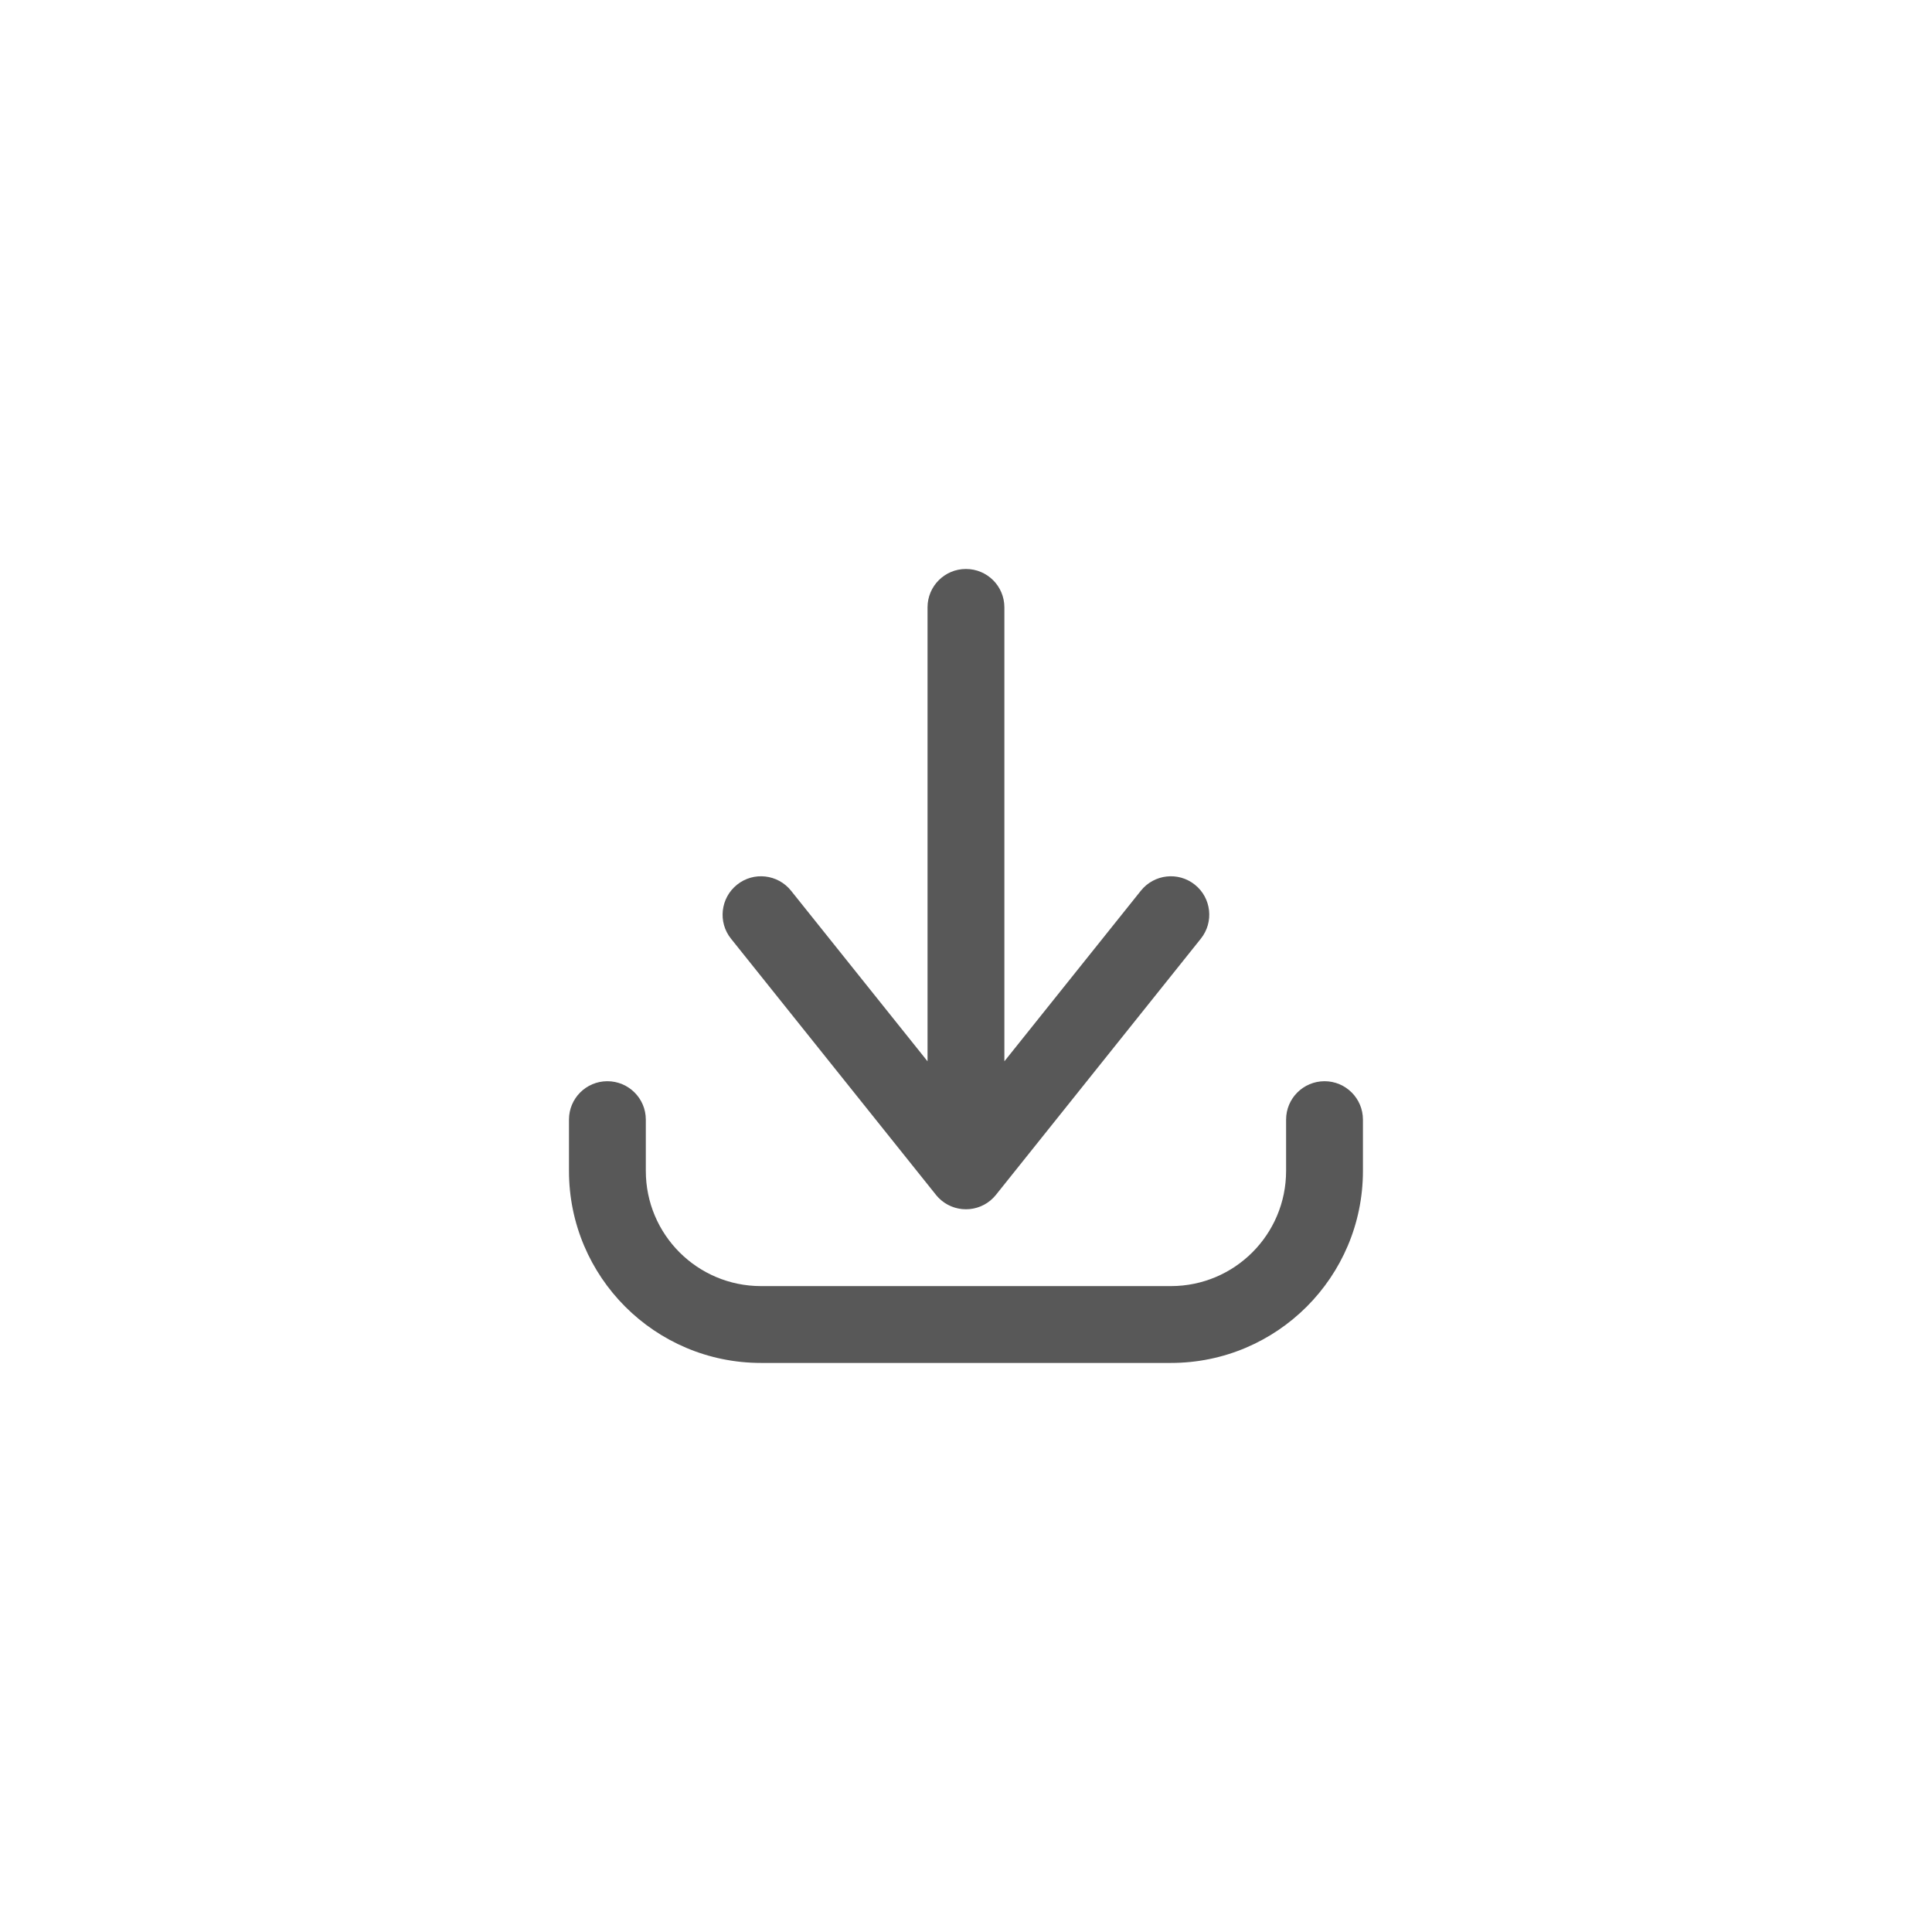 <svg width="22" height="22" viewBox="0 0 22 22" fill="none" xmlns="http://www.w3.org/2000/svg">
<path d="M7.354 12.749C7.354 12.508 7.158 12.312 6.916 12.312C6.674 12.312 6.479 12.508 6.479 12.749H7.354ZM6.916 13.333H6.479H6.916ZM15.52 12.749C15.52 12.508 15.324 12.312 15.083 12.312C14.841 12.312 14.645 12.508 14.645 12.749H15.52ZM10.658 13.059C10.507 13.248 10.537 13.523 10.726 13.674C10.915 13.825 11.19 13.795 11.341 13.606L10.658 13.059ZM13.674 10.689C13.825 10.501 13.795 10.225 13.606 10.074C13.417 9.923 13.142 9.954 12.991 10.143L13.674 10.689ZM10.658 13.606C10.809 13.795 11.084 13.825 11.273 13.674C11.461 13.523 11.492 13.248 11.341 13.059L10.658 13.606ZM9.008 10.143C8.857 9.954 8.581 9.923 8.393 10.074C8.204 10.225 8.173 10.501 8.324 10.689L9.008 10.143ZM10.562 13.333C10.562 13.574 10.758 13.77 10.999 13.77C11.241 13.77 11.437 13.574 11.437 13.333H10.562ZM11.437 6.916C11.437 6.674 11.241 6.479 10.999 6.479C10.758 6.479 10.562 6.674 10.562 6.916H11.437ZM6.916 12.749H6.479V13.333H6.916H7.354V12.749H6.916ZM6.916 13.333H6.479C6.479 14.541 7.458 15.52 8.666 15.52V15.083V14.645C7.941 14.645 7.354 14.058 7.354 13.333H6.916ZM8.666 15.083V15.52H13.333V15.083V14.645H8.666V15.083ZM13.333 15.083V15.52C14.541 15.52 15.52 14.541 15.52 13.333H15.083H14.645C14.645 14.058 14.058 14.645 13.333 14.645V15.083ZM15.083 13.333H15.52V12.749H15.083H14.645V13.333H15.083ZM10.999 13.333L11.341 13.606L13.674 10.689L13.333 10.416L12.991 10.143L10.658 13.059L10.999 13.333ZM10.999 13.333L11.341 13.059L9.008 10.143L8.666 10.416L8.324 10.689L10.658 13.606L10.999 13.333ZM10.999 13.333H11.437V6.916H10.999H10.562V13.333H10.999Z" fill="#585858"/>
</svg>
